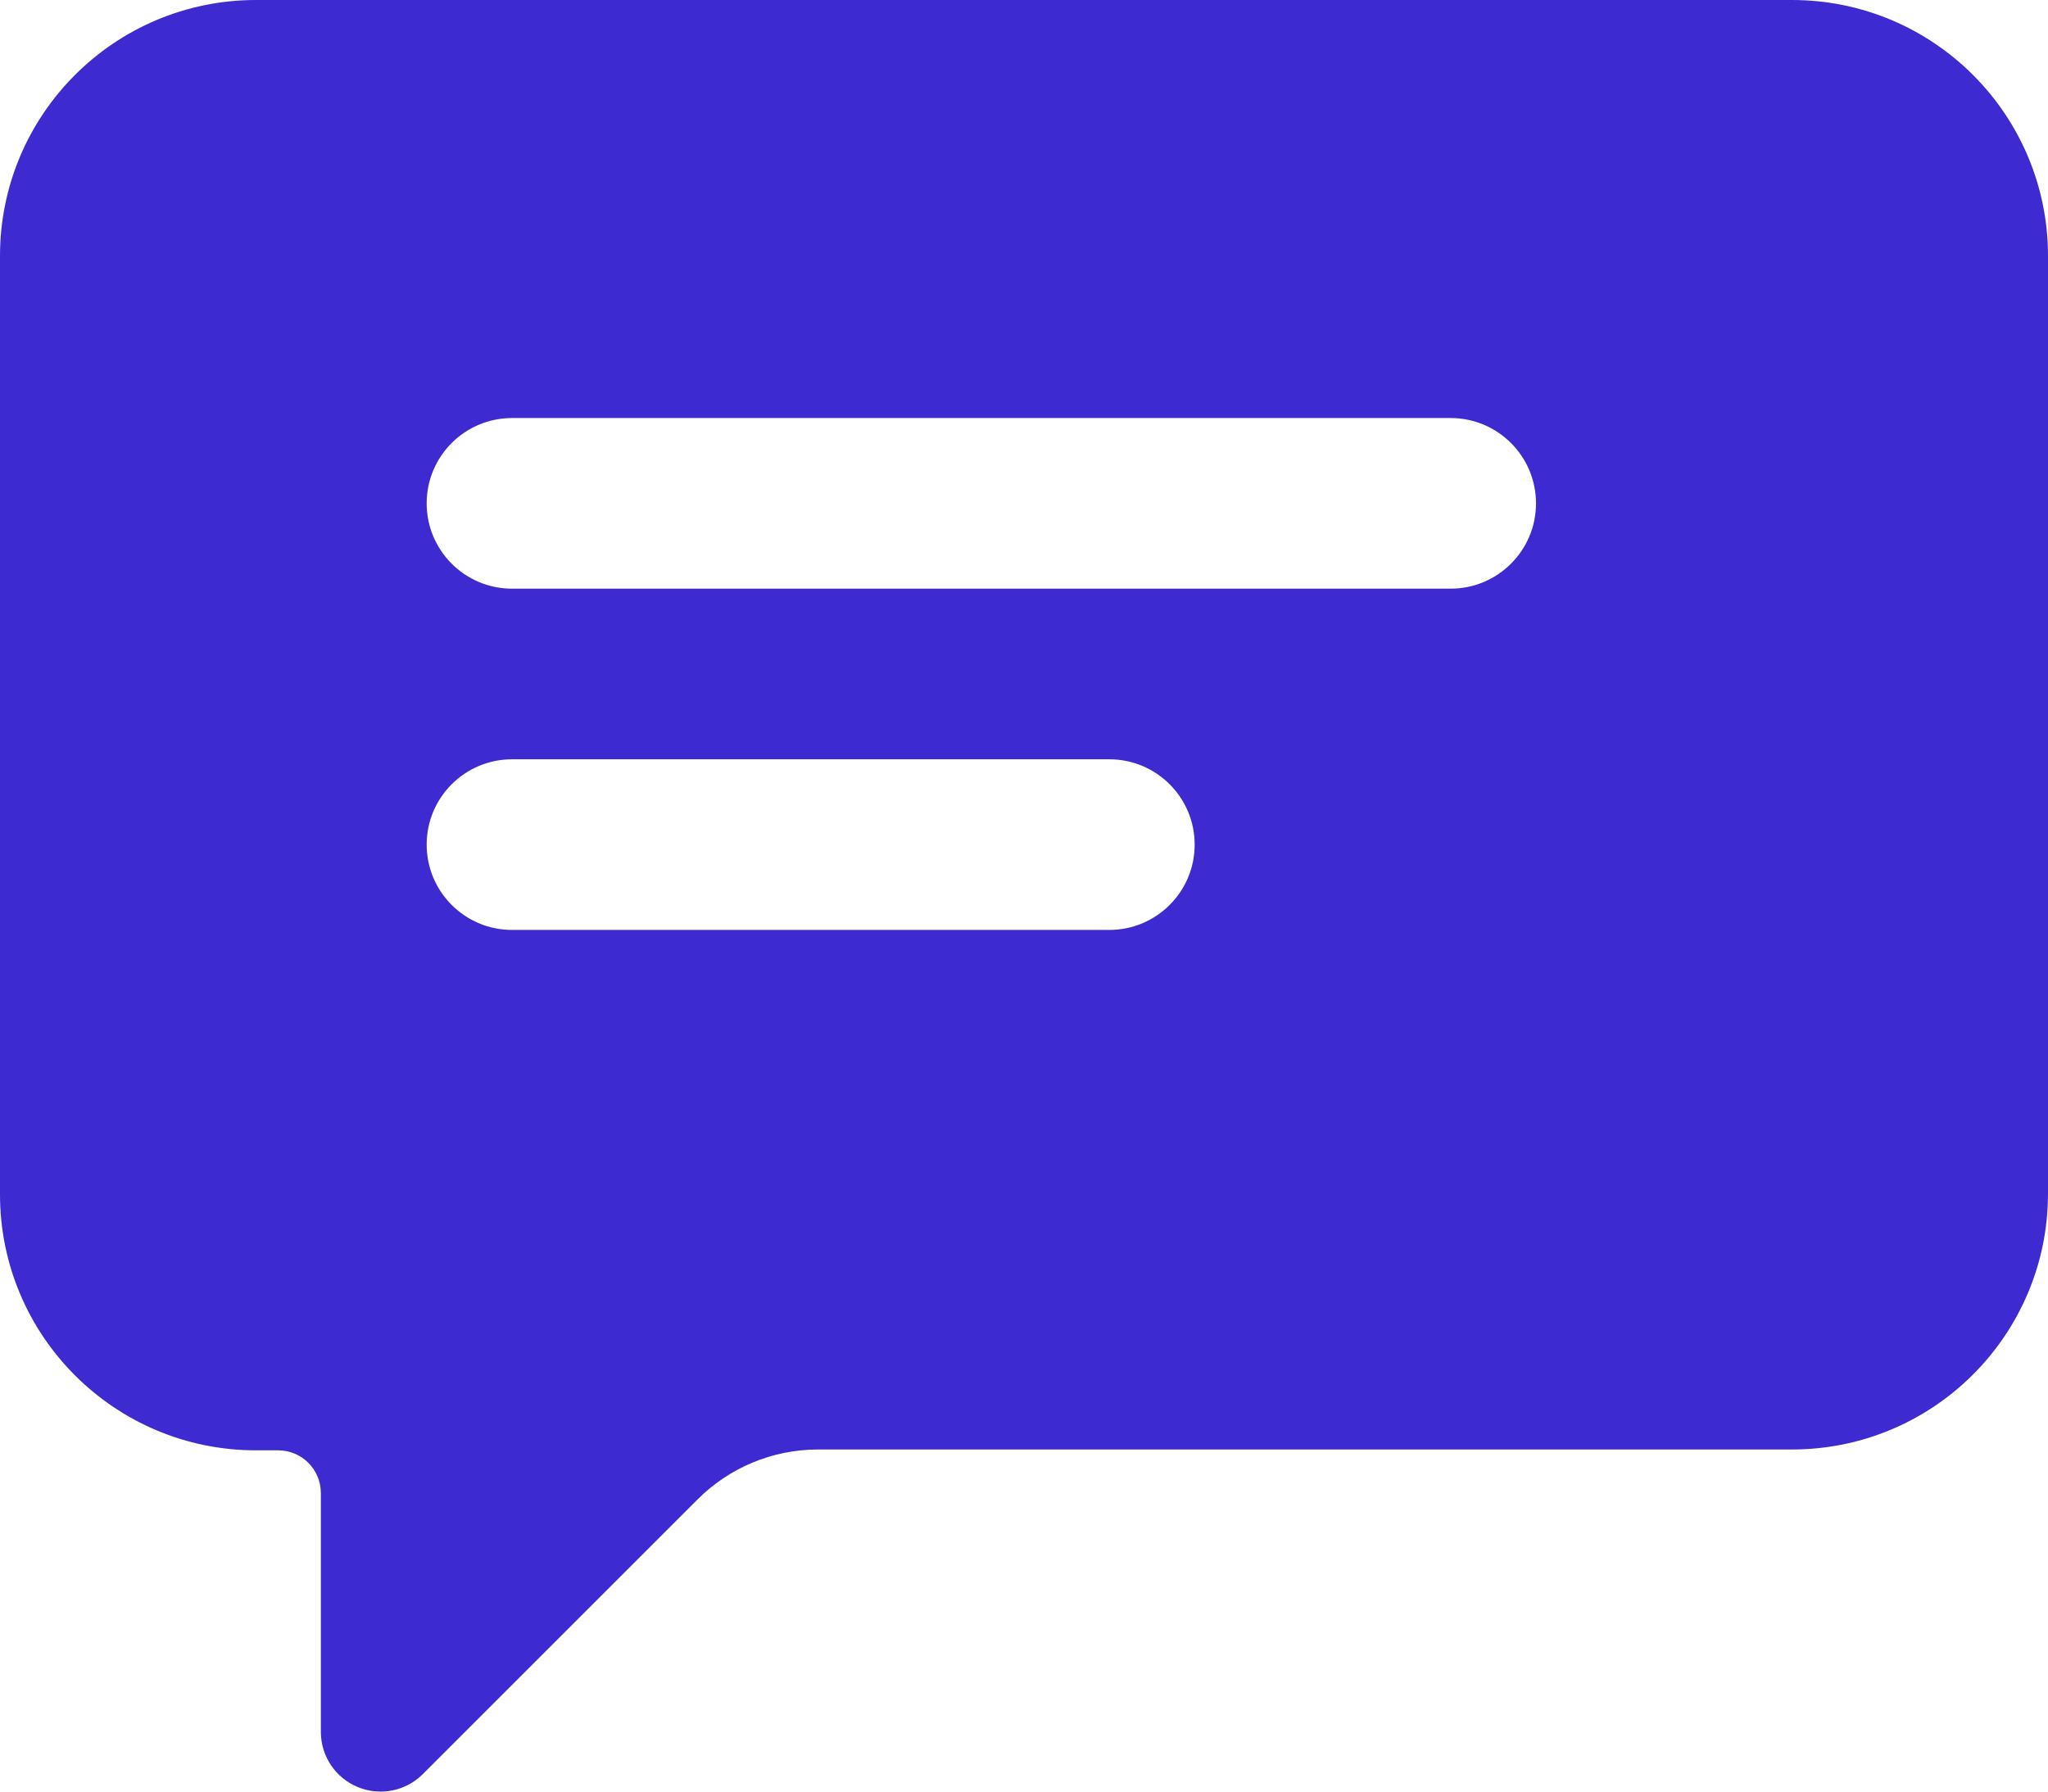 <?xml version="1.0" encoding="UTF-8"?>
<svg width="24px" height="21px" viewBox="0 0 24 21" version="1.1" xmlns="http://www.w3.org/2000/svg" xmlns:xlink="http://www.w3.org/1999/xlink">
    <!-- Generator: Sketch 52.2 (67145) - http://www.bohemiancoding.com/sketch -->
    <title>message</title>
    <desc>Created with Sketch.</desc>
    <g id="Page-1" stroke="none" stroke-width="1" fill="none" fill-rule="evenodd">
        <g id="Apple-TV" transform="translate(-379, -108)" fill="#3E2AD1">
            <path d="M400,108 L382,108 C380.343,108 379,109.343 379,111 L379,122 C379,123.657 380.343,125 382,125 L382.26,125 C382.536,125 382.76,125.224 382.76,125.5 L382.76,128.31 C382.764,128.59 382.934,128.841 383.193,128.947 C383.452,129.054 383.75,128.996 383.95,128.8 L387.17,125.58 C387.543,125.204 388.05,124.992 388.58,124.99 L400,124.99 C401.657,124.99 403,123.647 403,121.99 L403,111 C403,109.343 401.657,108 400,108 Z M392,118.9 L385,118.9 C384.448,118.9 384,118.452 384,117.9 C384,117.348 384.448,116.9 385,116.9 L392,116.9 C392.552,116.9 393,117.348 393,117.9 C393,118.452 392.552,118.9 392,118.9 Z M396,114.9 L385,114.9 C384.448,114.9 384,114.452 384,113.9 C384,113.348 384.448,112.9 385,112.9 L396,112.9 C396.552,112.9 397,113.348 397,113.9 C397,114.452 396.552,114.9 396,114.9 Z" id="message"></path>
        </g>
    </g>
</svg>